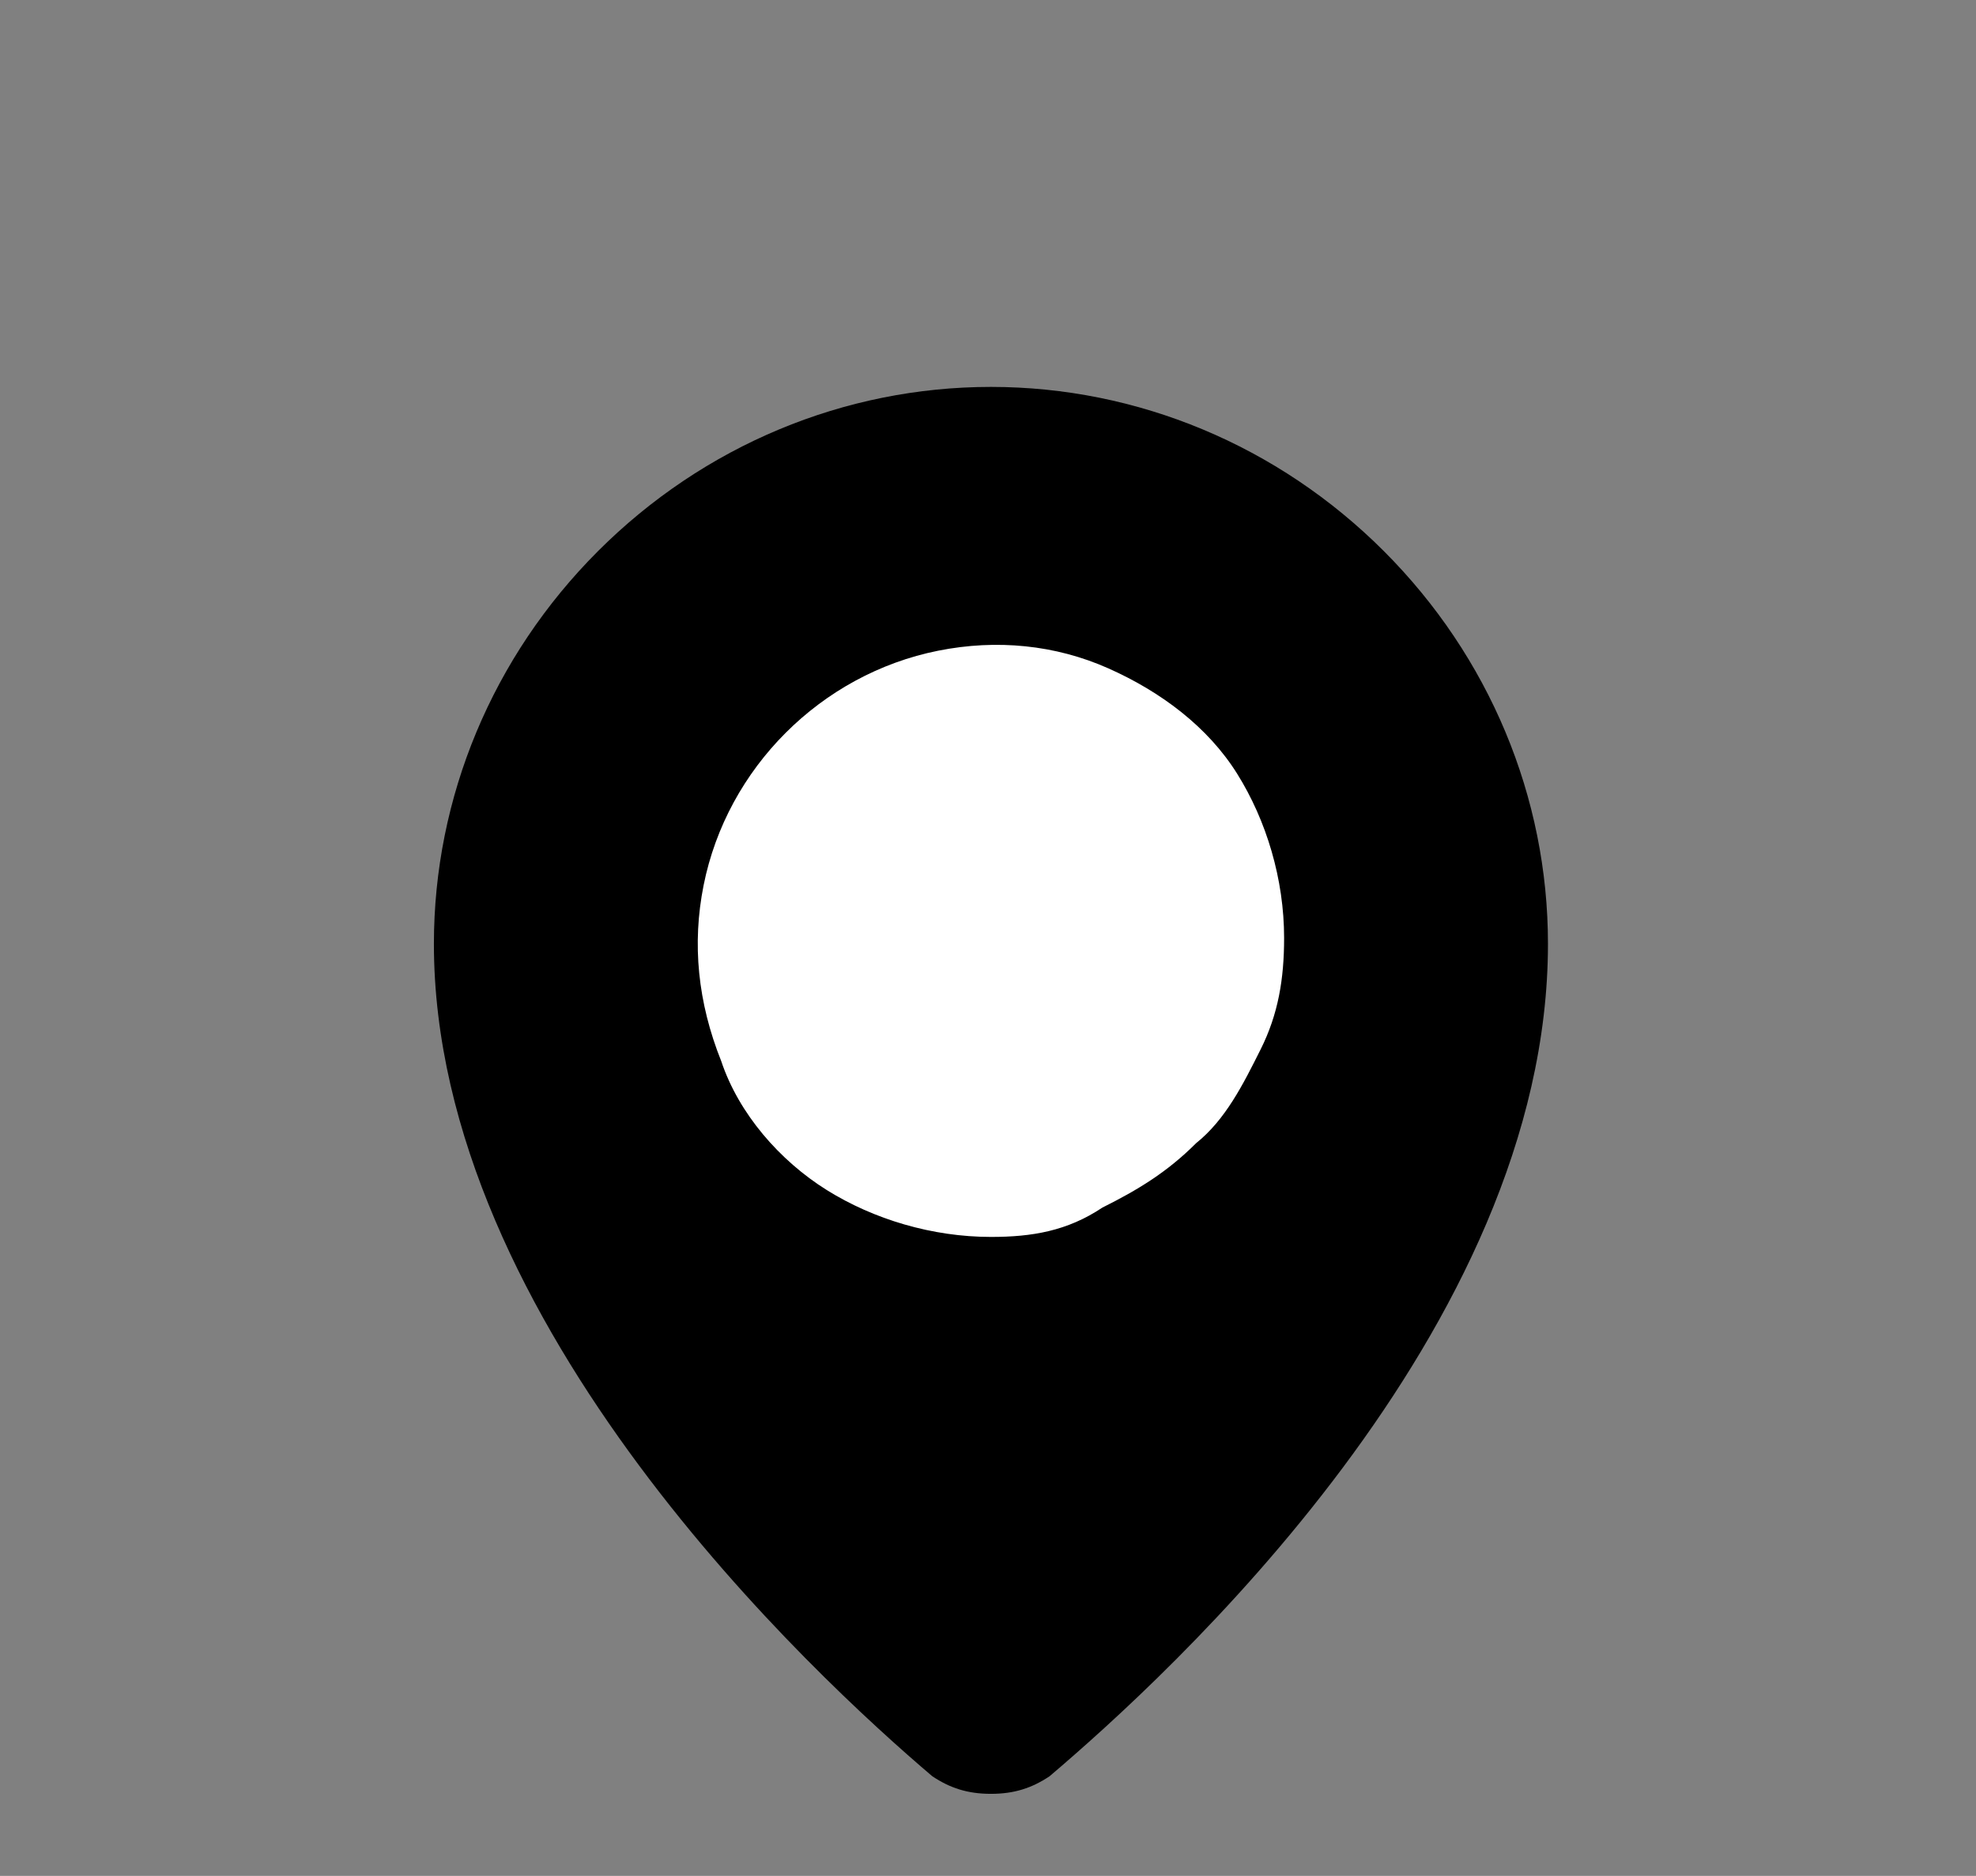 <?xml version="1.0" encoding="utf-8"?>
<!-- Generator: Adobe Illustrator 26.0.3, SVG Export Plug-In . SVG Version: 6.00 Build 0)  -->
<svg version="1.1" id="Layer_1" xmlns="http://www.w3.org/2000/svg" xmlns:xlink="http://www.w3.org/1999/xlink" x="0px" y="0px"
	 viewBox="0 0 33.7 32" style="enable-background:new 0 0 33.7 32;" xml:space="preserve">
<rect x="0" y="0" width="33.7" height="32" fill="#808080" stroke="none"/>
<style type="text/css">
	.st0{fill:#FFFFFF;}
	.st1{fill:hsl(233, 26%, 24%);}
</style>
<circle class="st0" cx="16.9" cy="15.5" r="6.9"/>
<path class="st1" d="M16.9,6.6c-2.5,0-4.9,1-6.7,2.8s-2.8,4.2-2.8,6.7c0,6.5,6.5,12.5,8.5,14.2c0.3,0.2,0.6,0.3,1,0.3s0.7-0.1,1-0.3
	c2-1.7,8.5-7.6,8.5-14.2c0-2.5-1-4.9-2.8-6.7C21.8,7.6,19.4,6.6,16.9,6.6L16.9,6.6z M16.9,21.1c-1,0-2-0.3-2.8-0.8s-1.5-1.3-1.8-2.2
	c-0.4-1-0.5-2-0.3-3s0.7-1.9,1.4-2.6c0.7-0.7,1.6-1.2,2.6-1.4s2-0.1,2.9,0.3c0.9,0.4,1.7,1,2.2,1.8s0.8,1.8,0.8,2.8
	c0,0.7-0.1,1.3-0.4,1.9c-0.3,0.6-0.6,1.2-1.1,1.6c-0.5,0.5-1,0.8-1.6,1.1C18.2,21,17.6,21.1,16.9,21.1z"/>
</svg>
